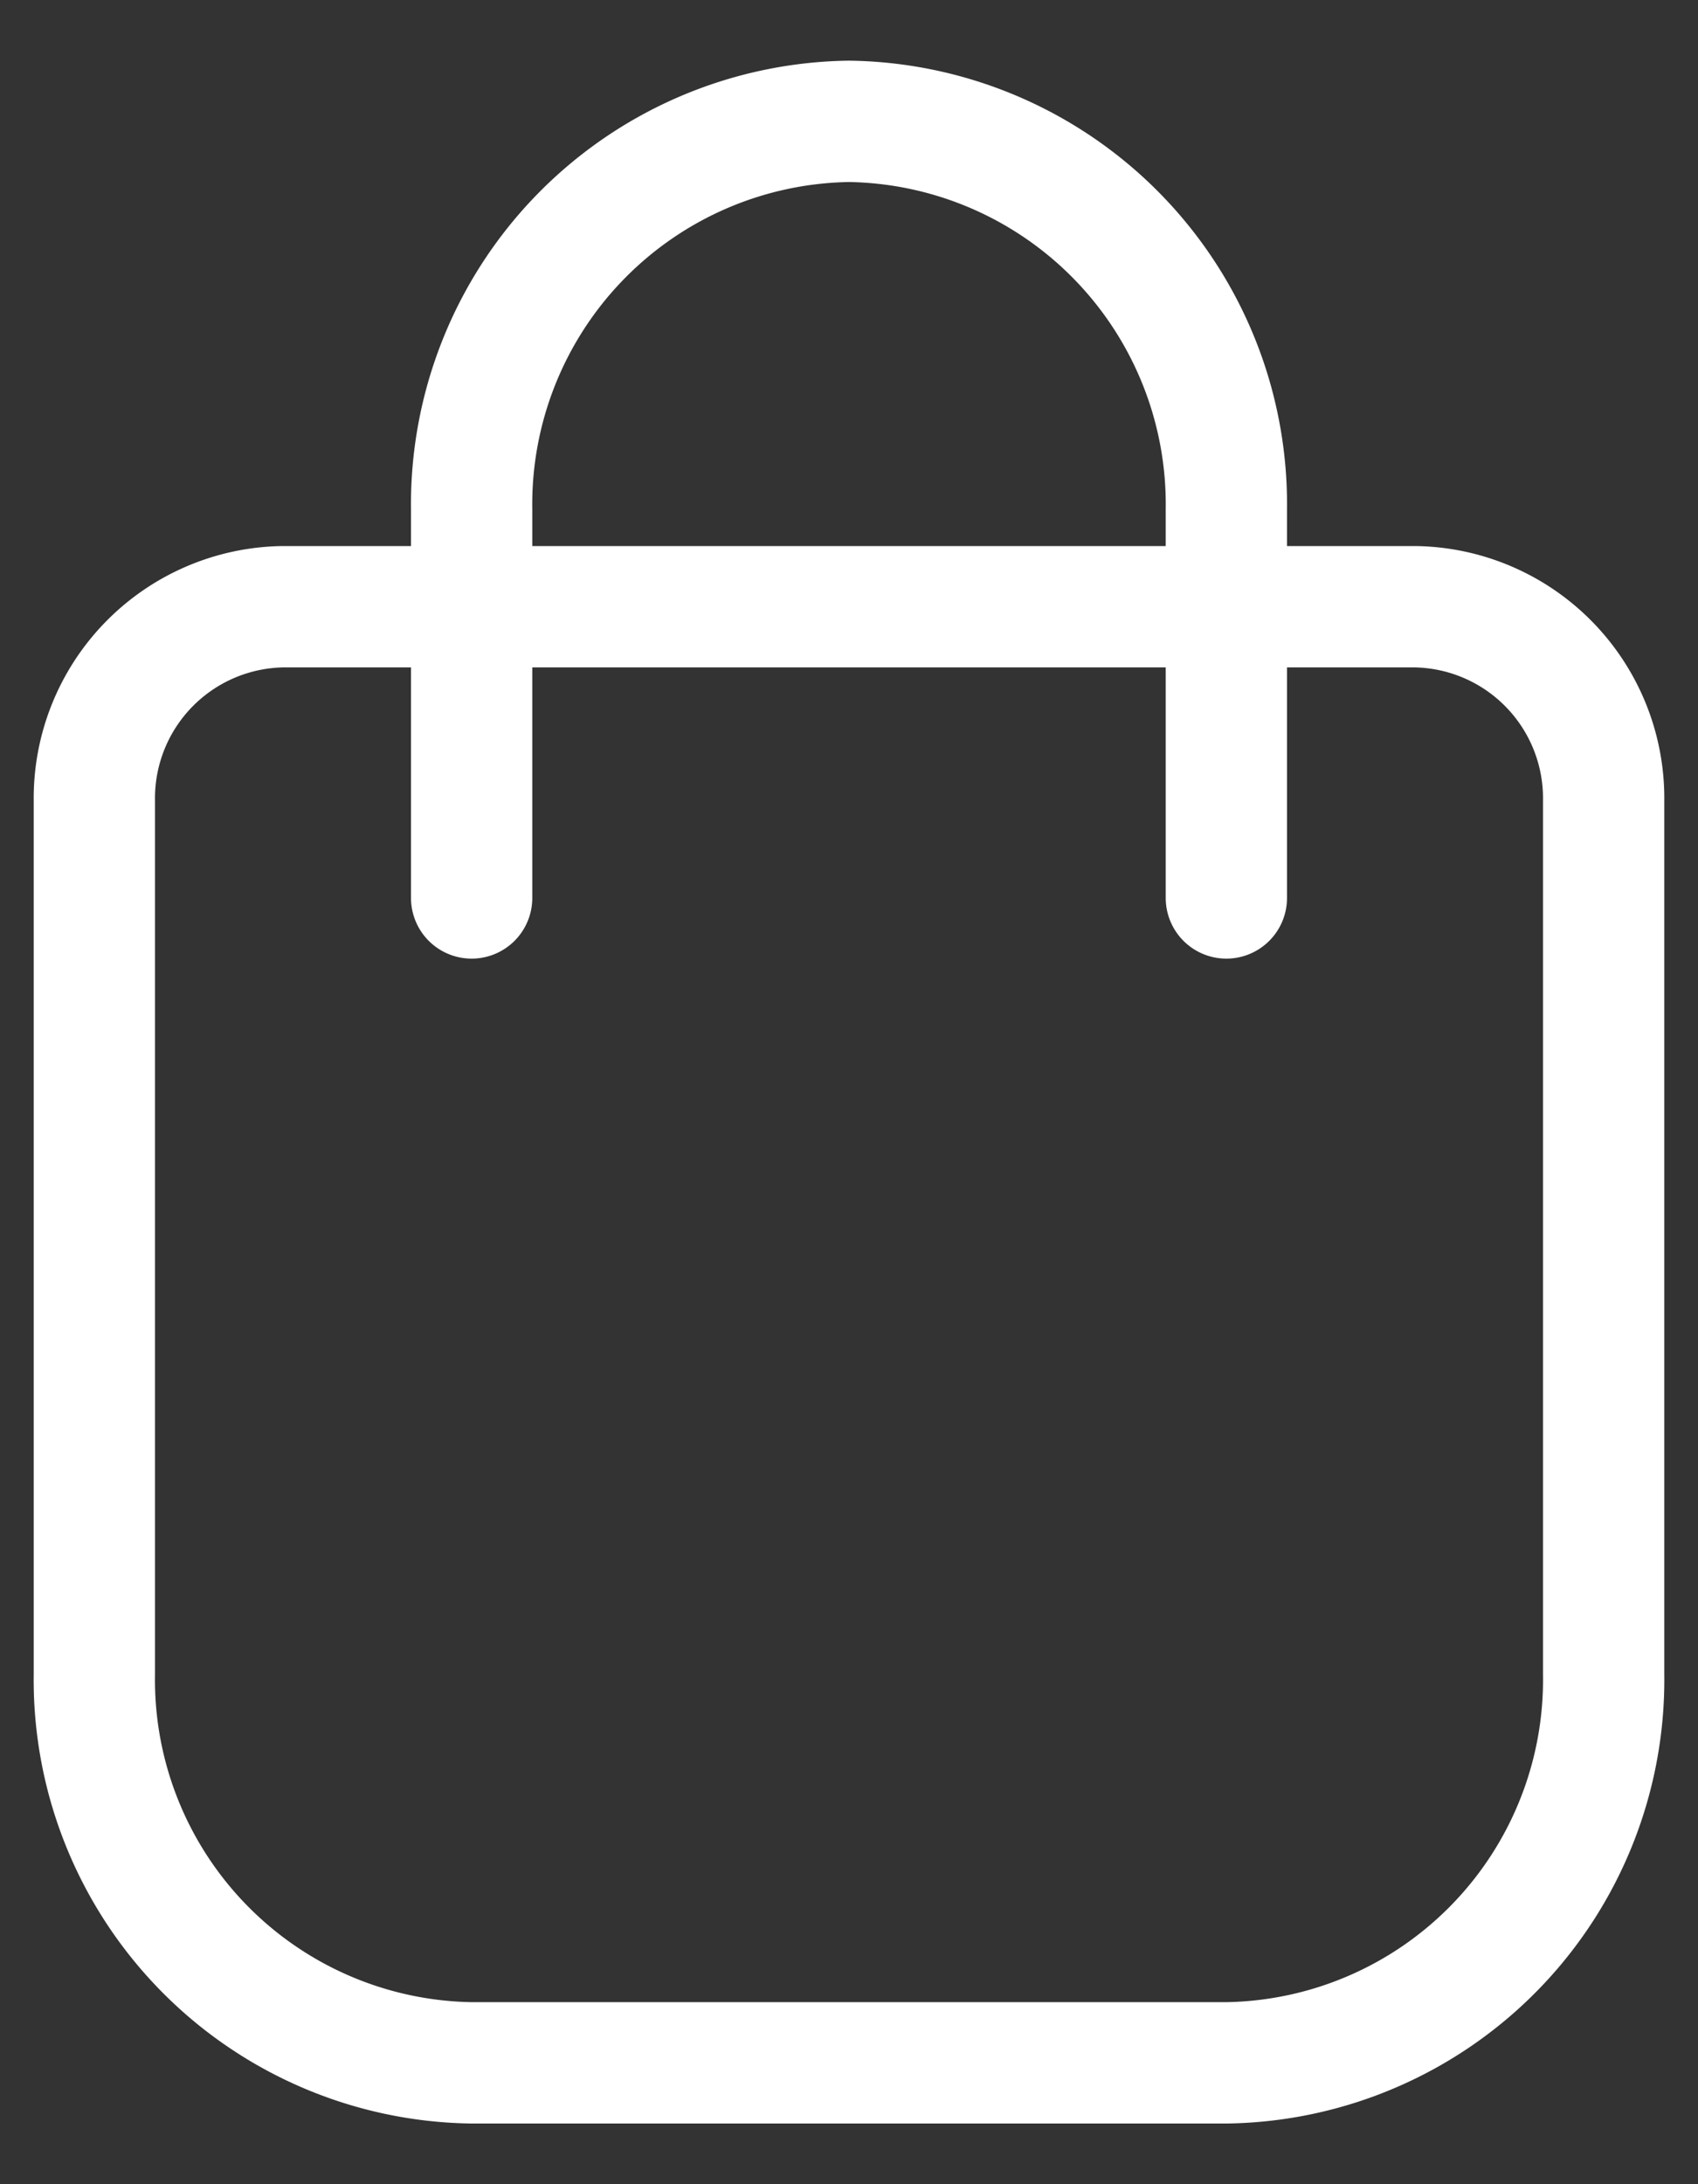 <svg xmlns="http://www.w3.org/2000/svg" width="21" height="27" fill="none" viewBox="0 0 21 27">
  <rect x="0" y="0" width="21" height="27" fill="#333333" stroke="none"/>
  <path stroke="#fff" stroke-linecap="round" stroke-linejoin="round" stroke-width="1.5" d="M1.167 9.9A2.368 2.368 0 0 1 3.5 7.5h14a2.368 2.368 0 0 1 2.333 2.4v10.8a4.735 4.735 0 0 1-4.666 4.8H5.833a4.735 4.735 0 0 1-4.666-4.8V9.9Z" clip-rule="evenodd"/>
  <path stroke="#fff" stroke-linecap="round" stroke-linejoin="round" stroke-width="1.5" d="M15.167 11.1V6.3A4.735 4.735 0 0 0 10.5 1.5a4.735 4.735 0 0 0-4.667 4.8v4.8"/>
</svg>
